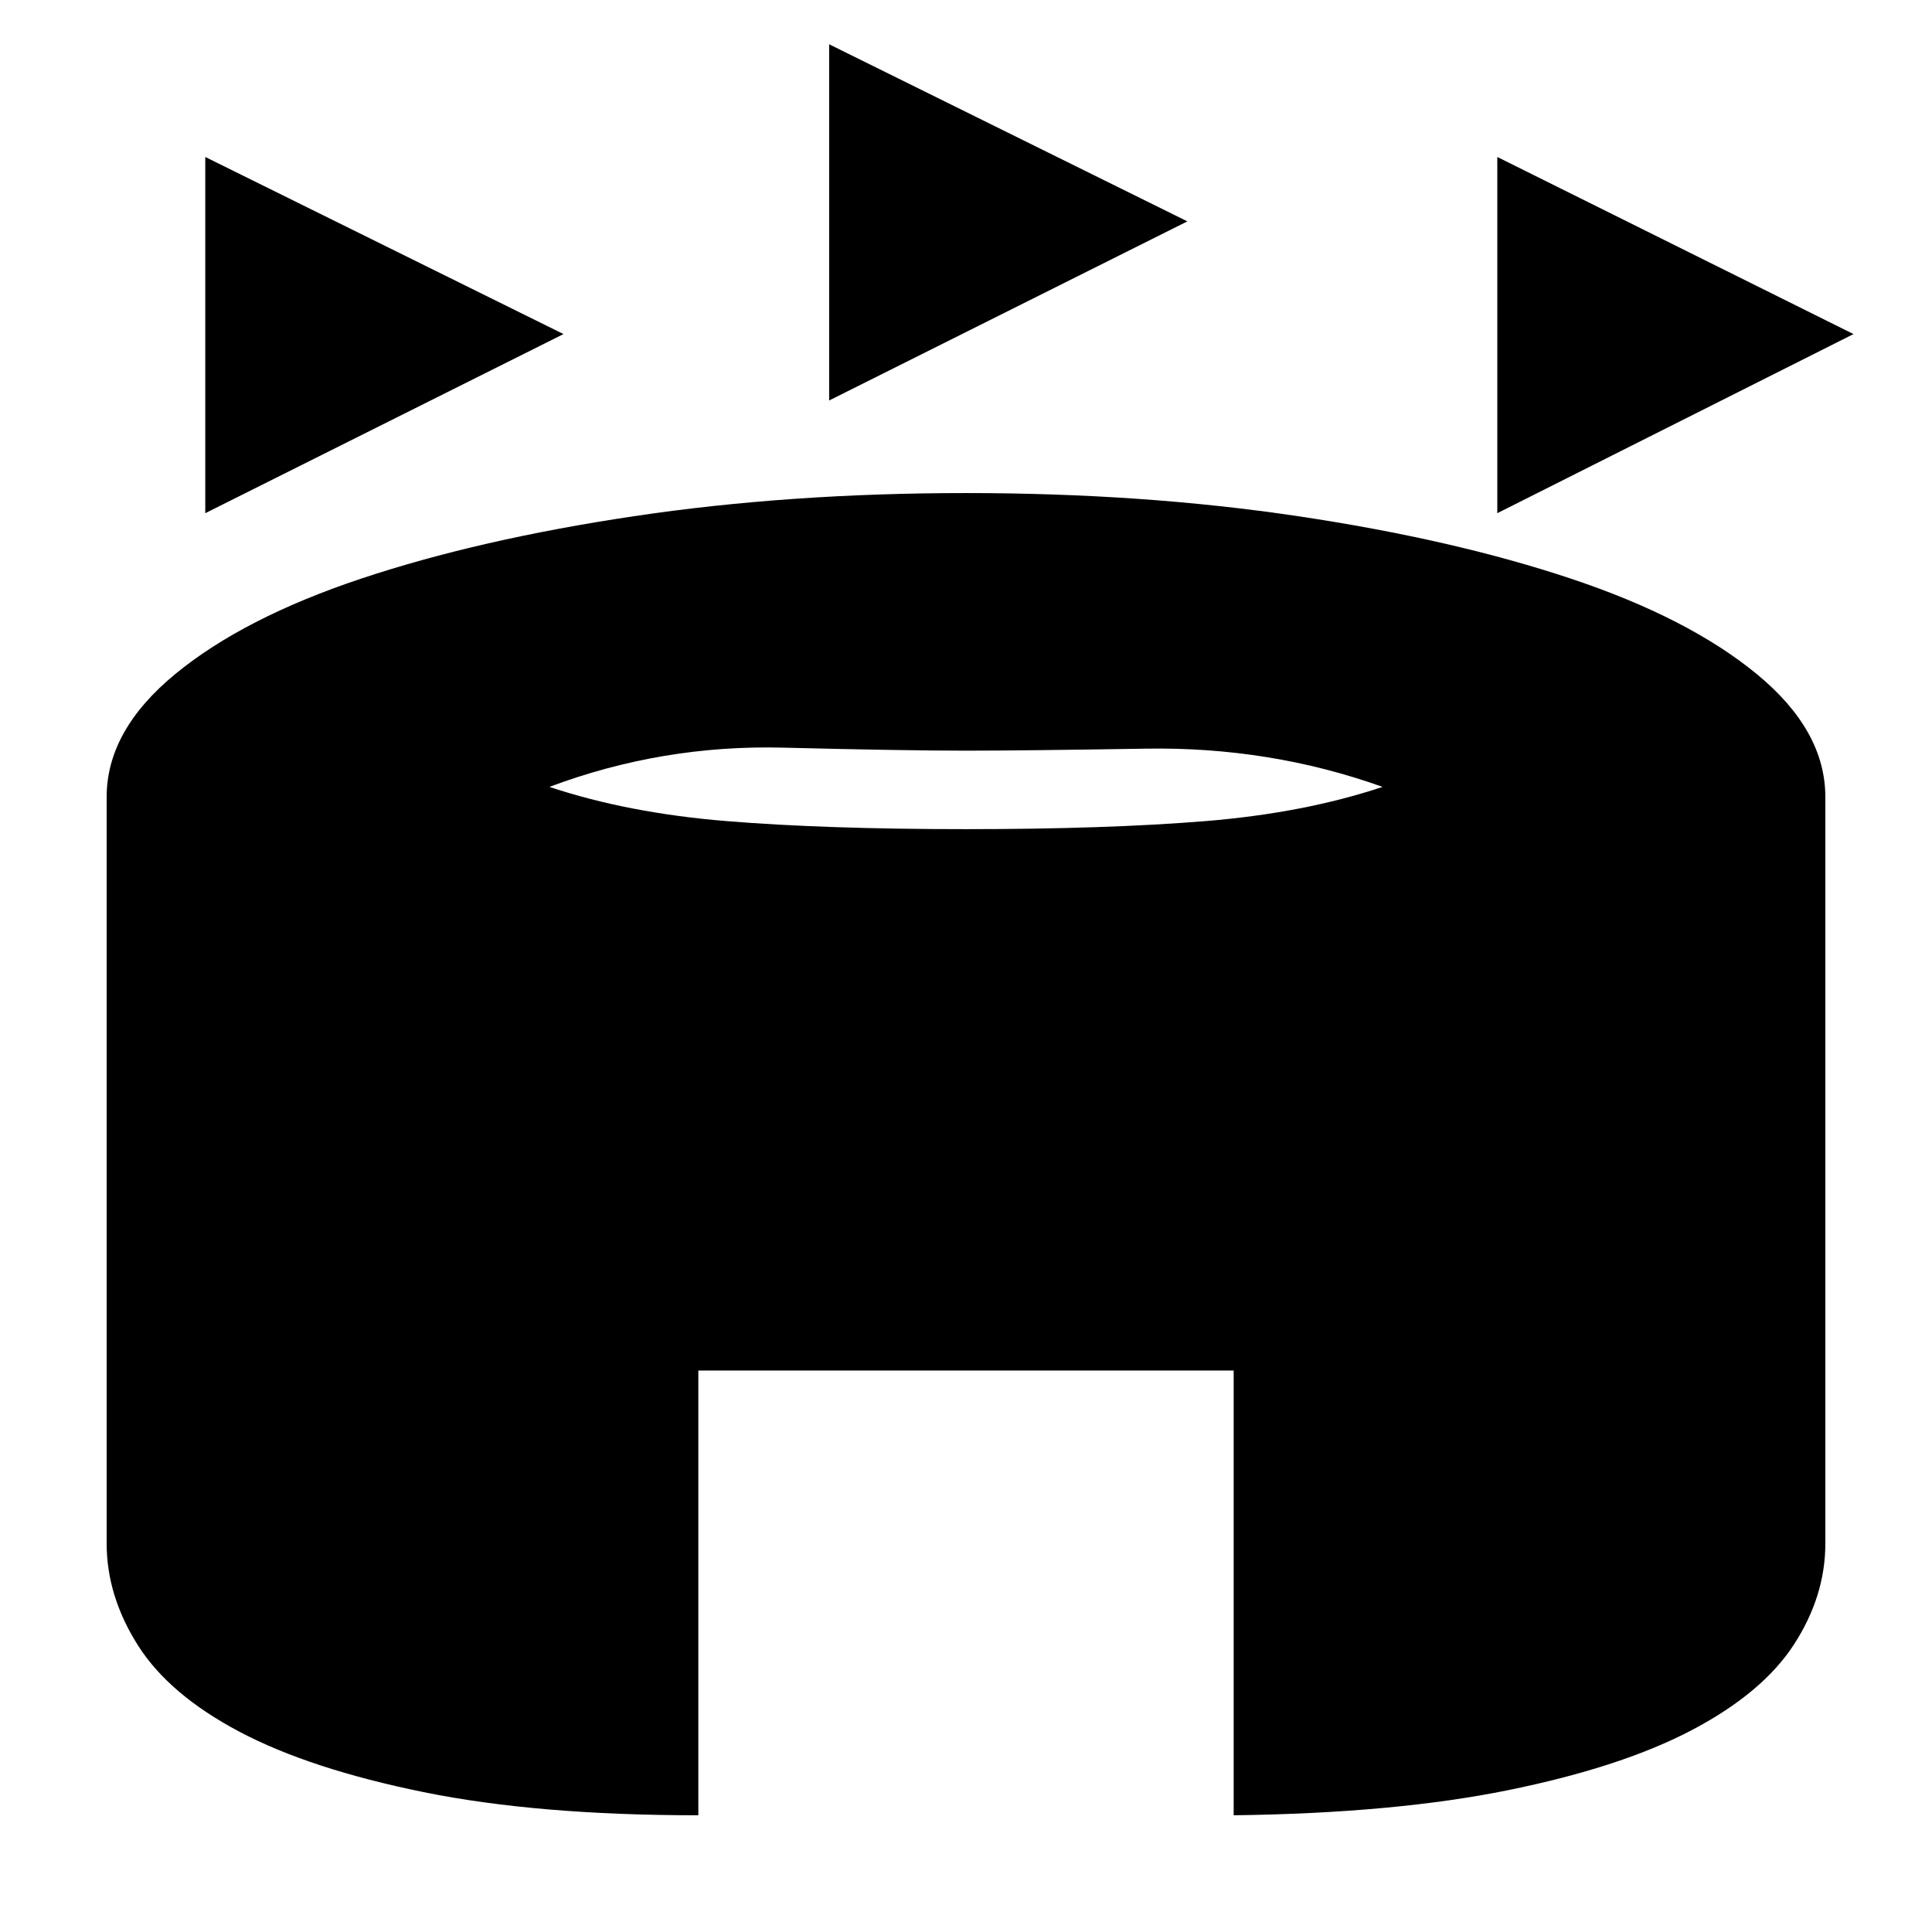 <svg xmlns="http://www.w3.org/2000/svg" height="20" viewBox="0 -960 960 960" width="20"><path d="M102-705v-177l178 88-178 89Zm642 0v-177l177 88-177 89Zm-332-56v-177l178 88-178 89ZM347-58q-80 0-136.5-11.5t-91.5-30q-35-18.5-50.5-43T53-193v-371q0-33 34-61t92.5-47.5Q238-692 315-703.5T480-715q88 0 165 11.5t135.5 31Q839-653 873-625t34 61v371q0 26-15.5 50T841-100.5q-35 18.5-91.5 30T613-58v-221H347v221Zm133-490q70 0 119-4t88-17q-56-20-117.5-19t-89.5 1q-31 0-91-1.5T273-569q39 13 88 17t119 4Z"/></svg>